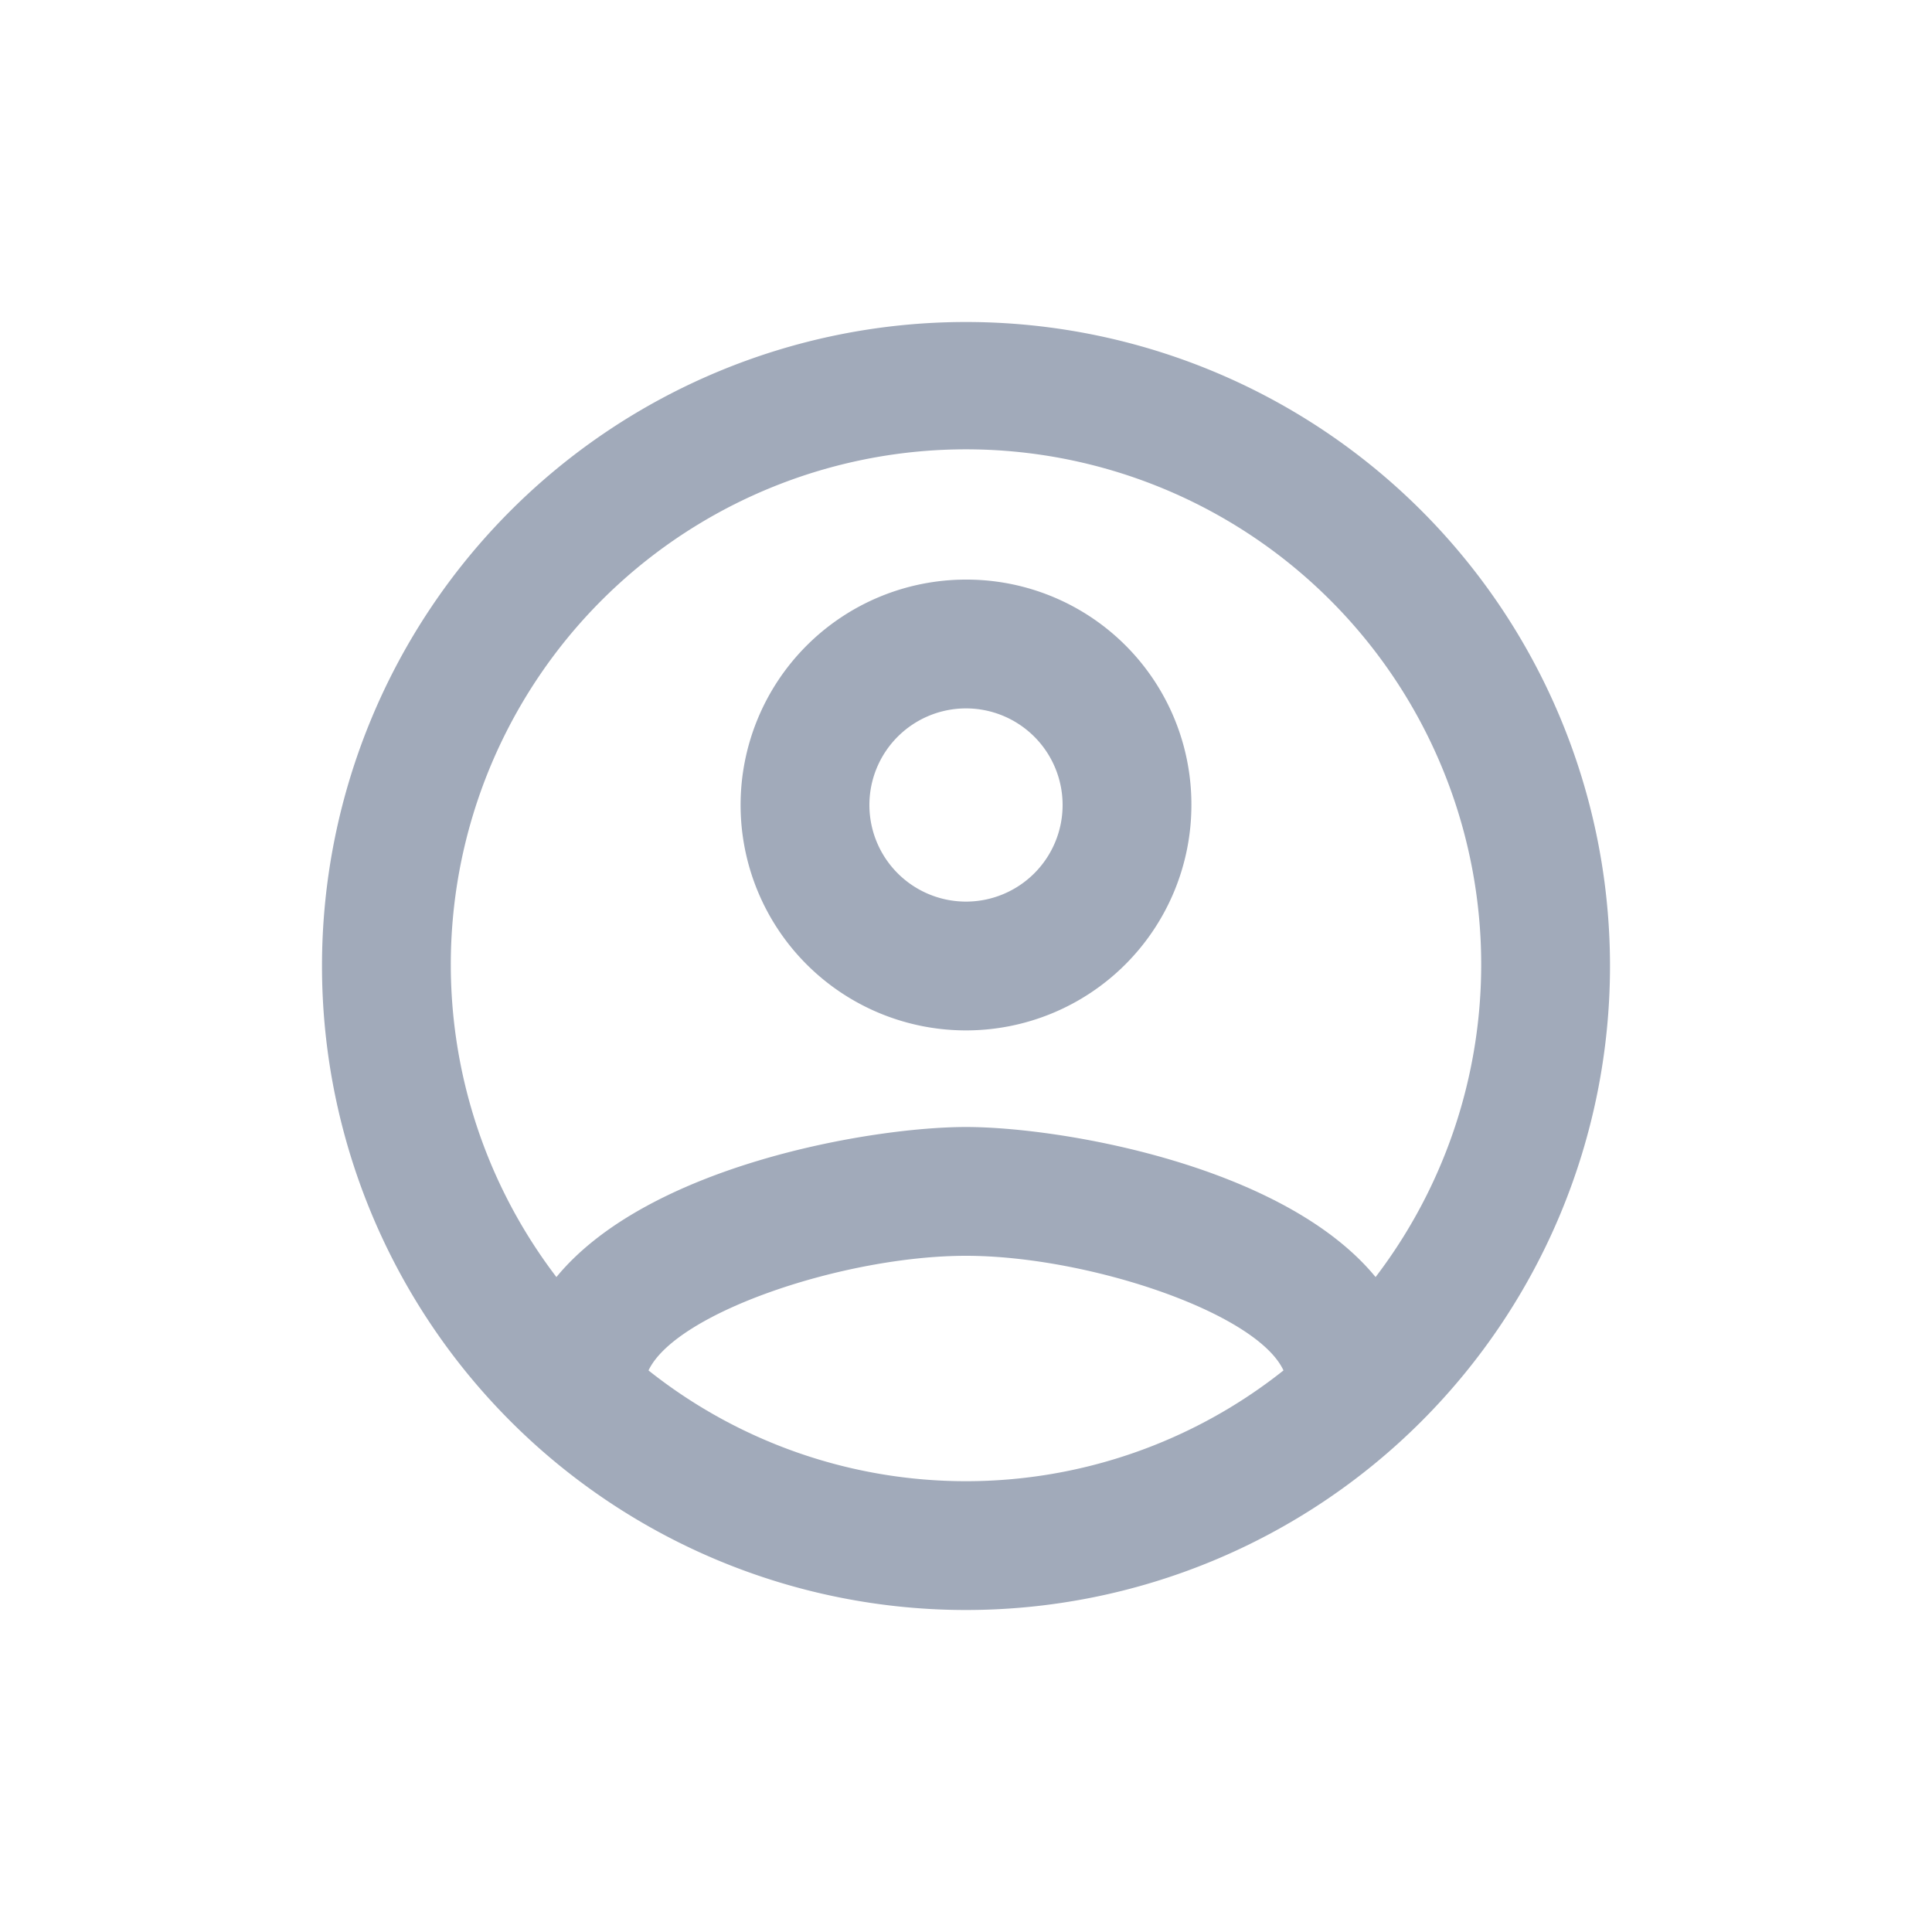 <svg xmlns="http://www.w3.org/2000/svg" width="24" height="24" viewBox="0 0 24 24">
    <path d="M0,0H24V24H0Z" fill="none"/>
    <path d="M10,2a8,8,0,1,0,8,8A8,8,0,0,0,10,2ZM6.056,15.024C6.4,14.3,8.5,13.6,10,13.6s3.608.7,3.944,1.424a6.34,6.34,0,0,1-7.888,0Zm9.032-1.16C13.944,12.472,11.168,12,10,12s-3.944.472-5.088,1.864a6.4,6.4,0,1,1,10.176,0ZM10,5.2A2.8,2.8,0,1,0,12.8,8,2.793,2.793,0,0,0,10,5.2Zm0,4A1.2,1.2,0,1,1,11.2,8,1.2,1.2,0,0,1,10,9.2Z"
          transform="translate(2 2)" fill="#a1aaba"/>
</svg>